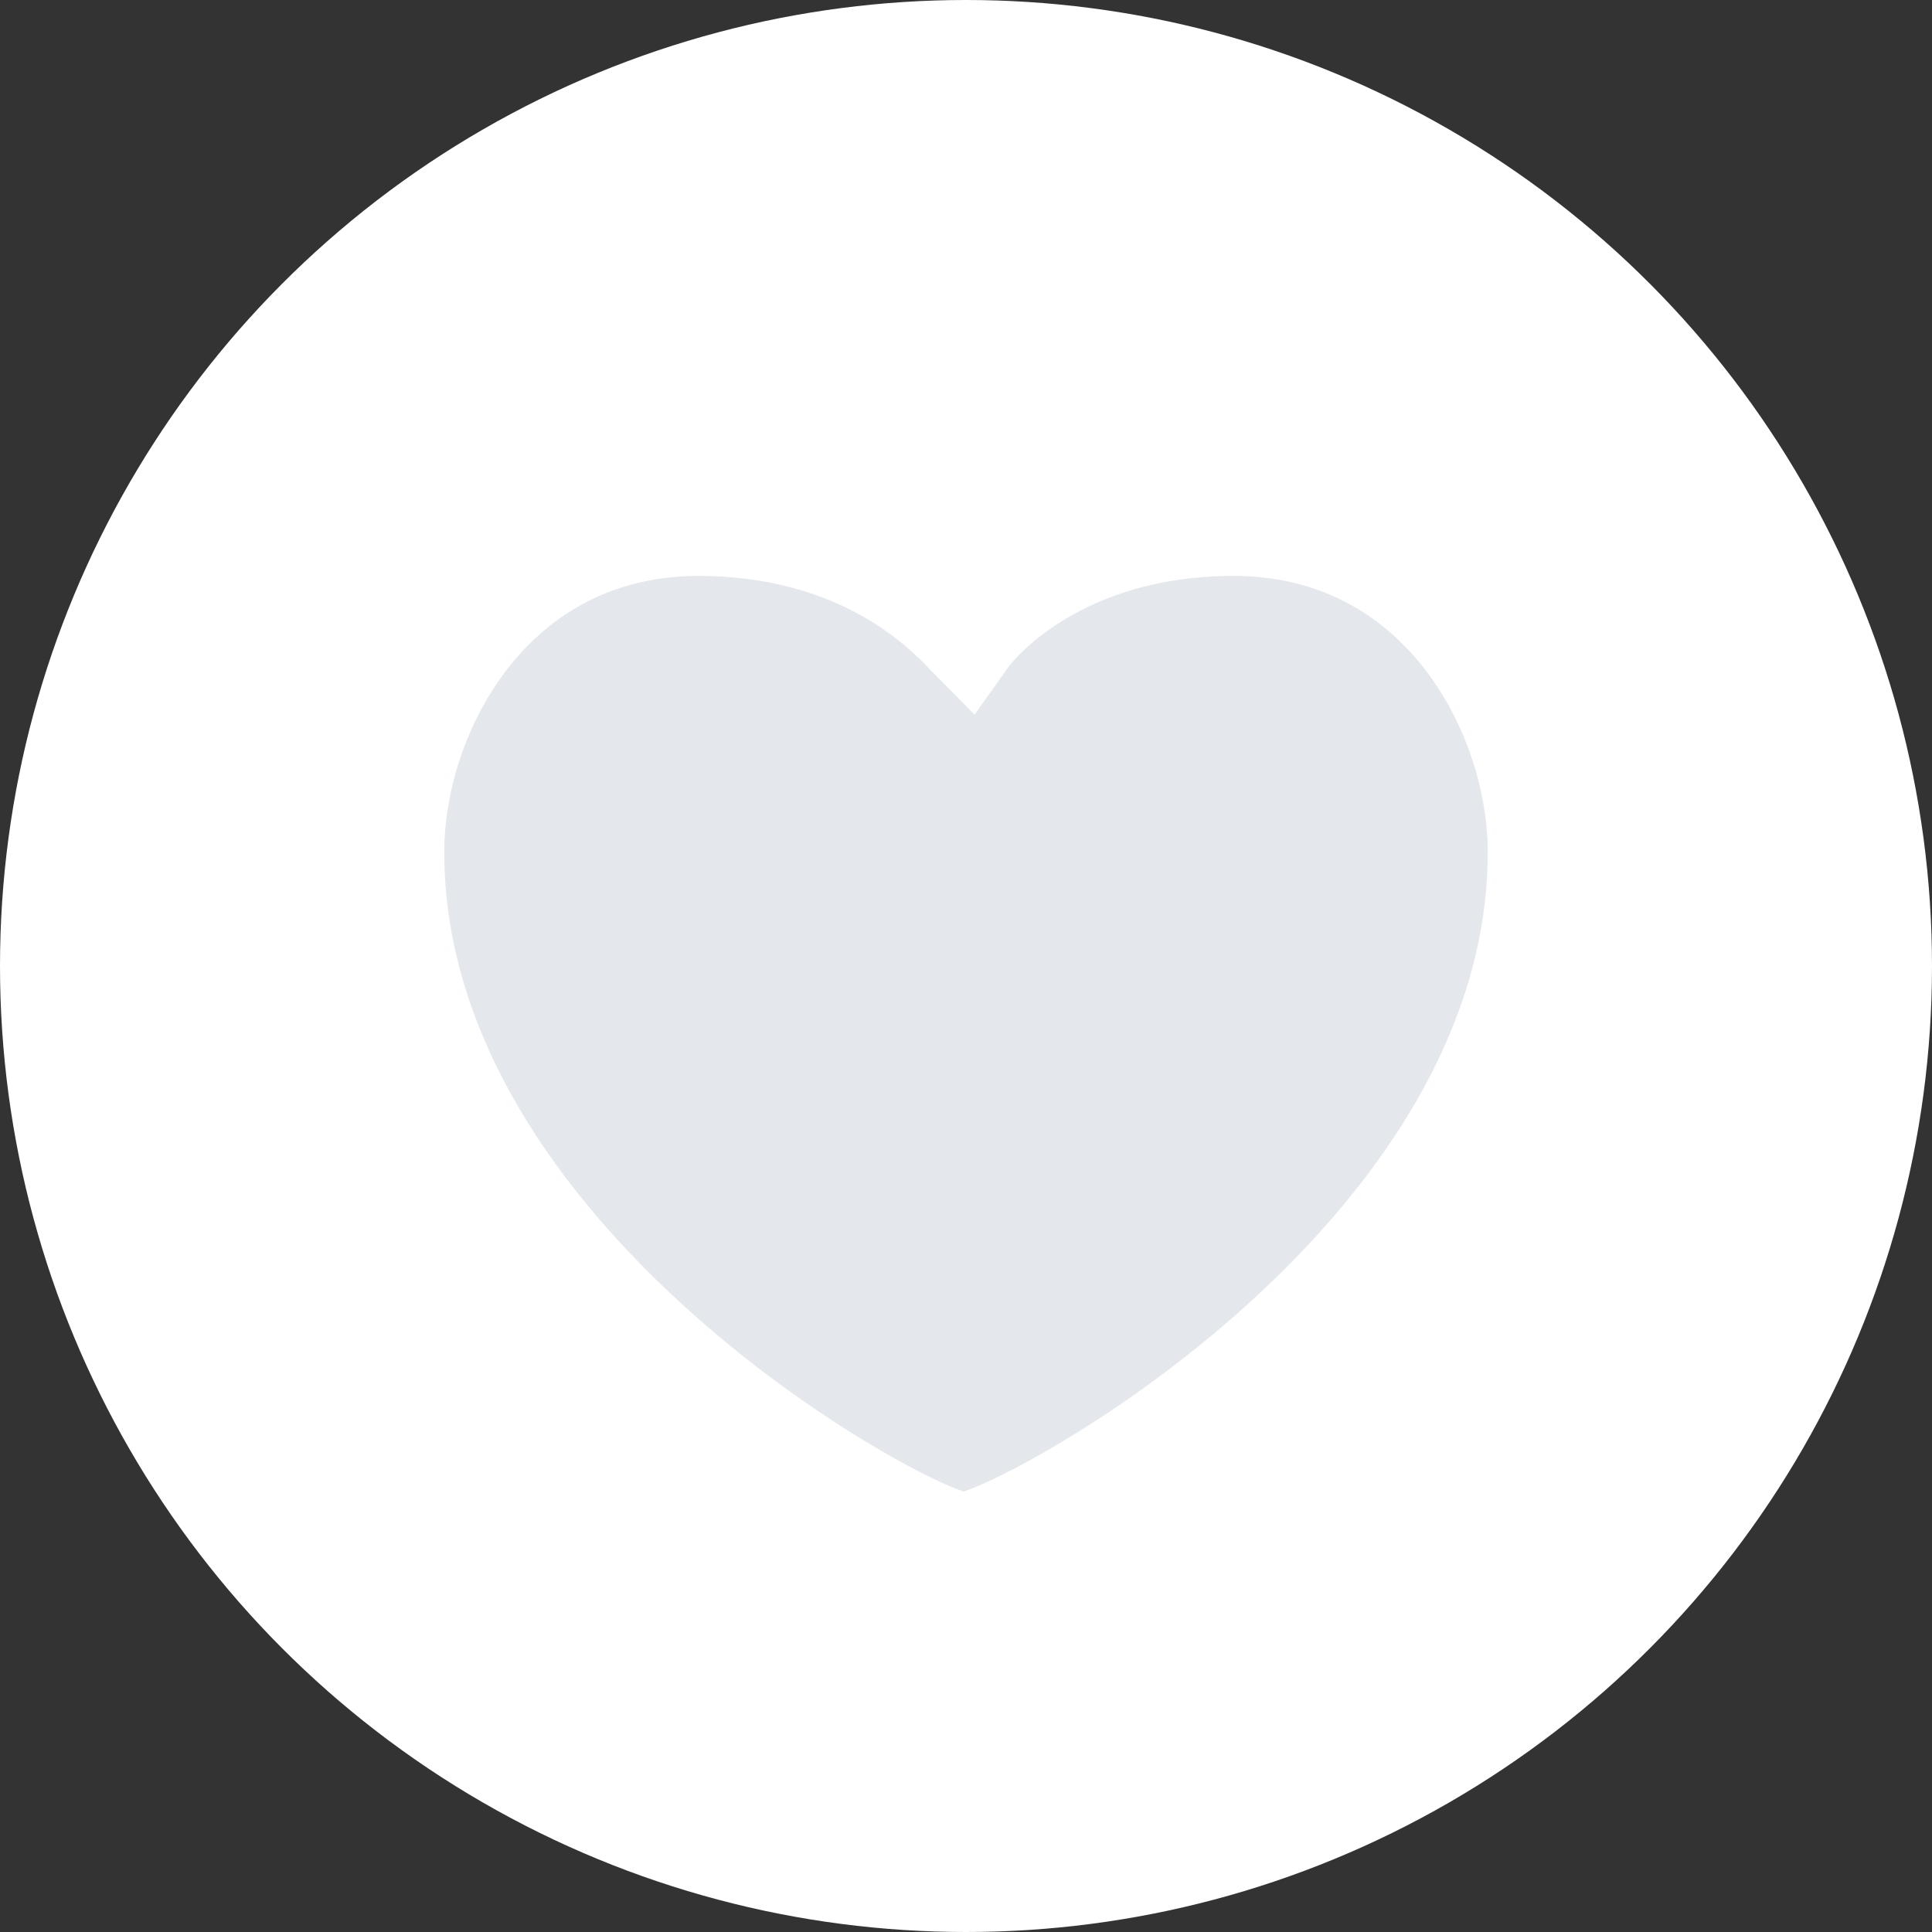 <svg width="20" height="20" viewBox="0 0 20 20" fill="none" xmlns="http://www.w3.org/2000/svg">
<rect x="0" y="0" width="20" height="20" fill="#333333" stroke="none"/>
<circle cx="10" cy="10" r="10" fill="white"/>
<path d="M9.845 6.789L10.057 7.004L10.232 6.758C10.324 6.628 11.097 5.708 12.768 5.708C13.742 5.708 14.457 6.145 14.934 6.751C15.417 7.364 15.655 8.149 15.655 8.822C15.655 10.845 14.364 12.566 12.963 13.8C12.266 14.413 11.554 14.896 10.987 15.224C10.703 15.389 10.458 15.513 10.272 15.596C10.178 15.637 10.102 15.666 10.045 15.685C10.005 15.698 9.983 15.703 9.975 15.705C9.967 15.703 9.945 15.698 9.906 15.685C9.849 15.666 9.774 15.637 9.681 15.596C9.496 15.514 9.253 15.389 8.972 15.225C8.409 14.896 7.703 14.414 7.013 13.8C5.625 12.567 4.345 10.846 4.345 8.822C4.345 8.149 4.583 7.364 5.066 6.751C5.543 6.145 6.258 5.708 7.232 5.708C8.808 5.708 9.589 6.523 9.812 6.756C9.825 6.769 9.835 6.78 9.845 6.789Z" fill="#E4E7EC" stroke="white" stroke-width="0.508"/>
</svg>
